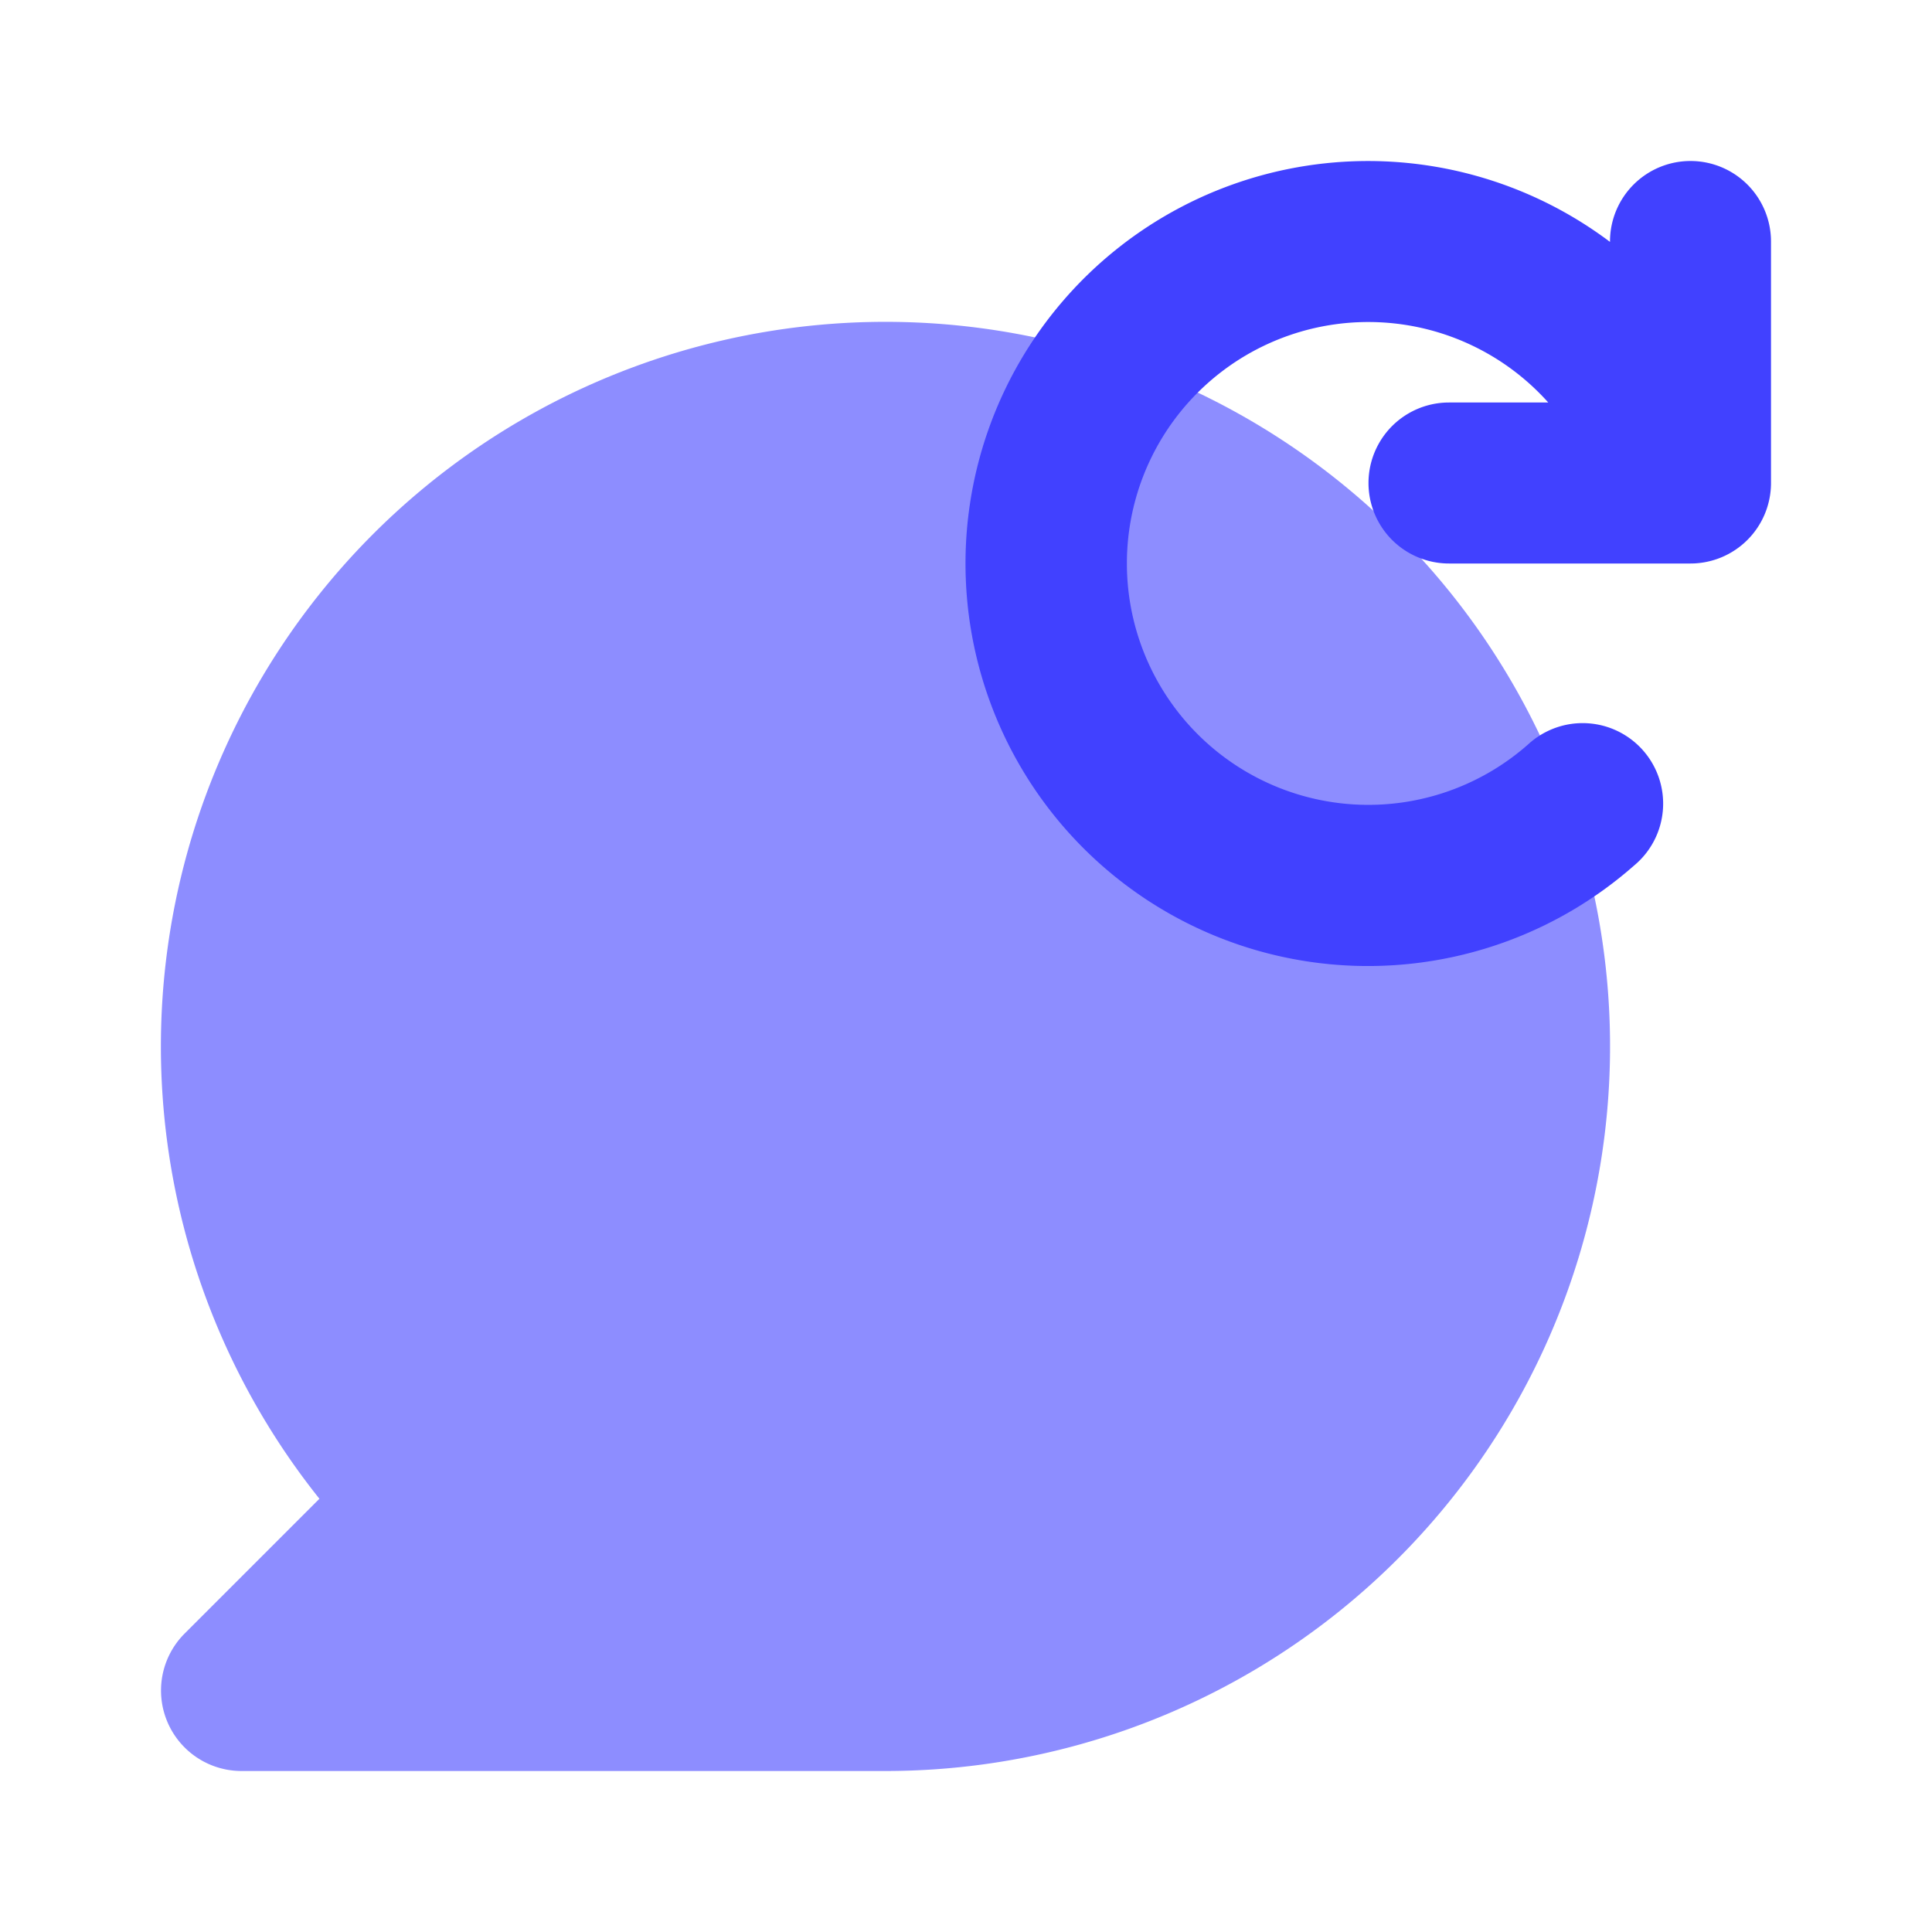 <svg xmlns="http://www.w3.org/2000/svg" viewBox="0 0 24 24"><path fill="#8d8dff" d="M11,22H3a1.0 1,0,0,1-.707-1.707l1.675-1.675A9.001,9.001,0,1,1,11,22Z"/><path fill="#4141ff" d="M21,2a1.0 1,0,0,0-1,1v.005a5,5,0,1,0,.298,7.748 1.0 1,0,1,0-1.315-1.506A2.999,2.999,0,1,1,19.233,5H18a1,1,0,0,0,0,2h3a1.0 1,0,0,0,1-1V3A1.0 1,0,0,0,21,2Z"/></svg>